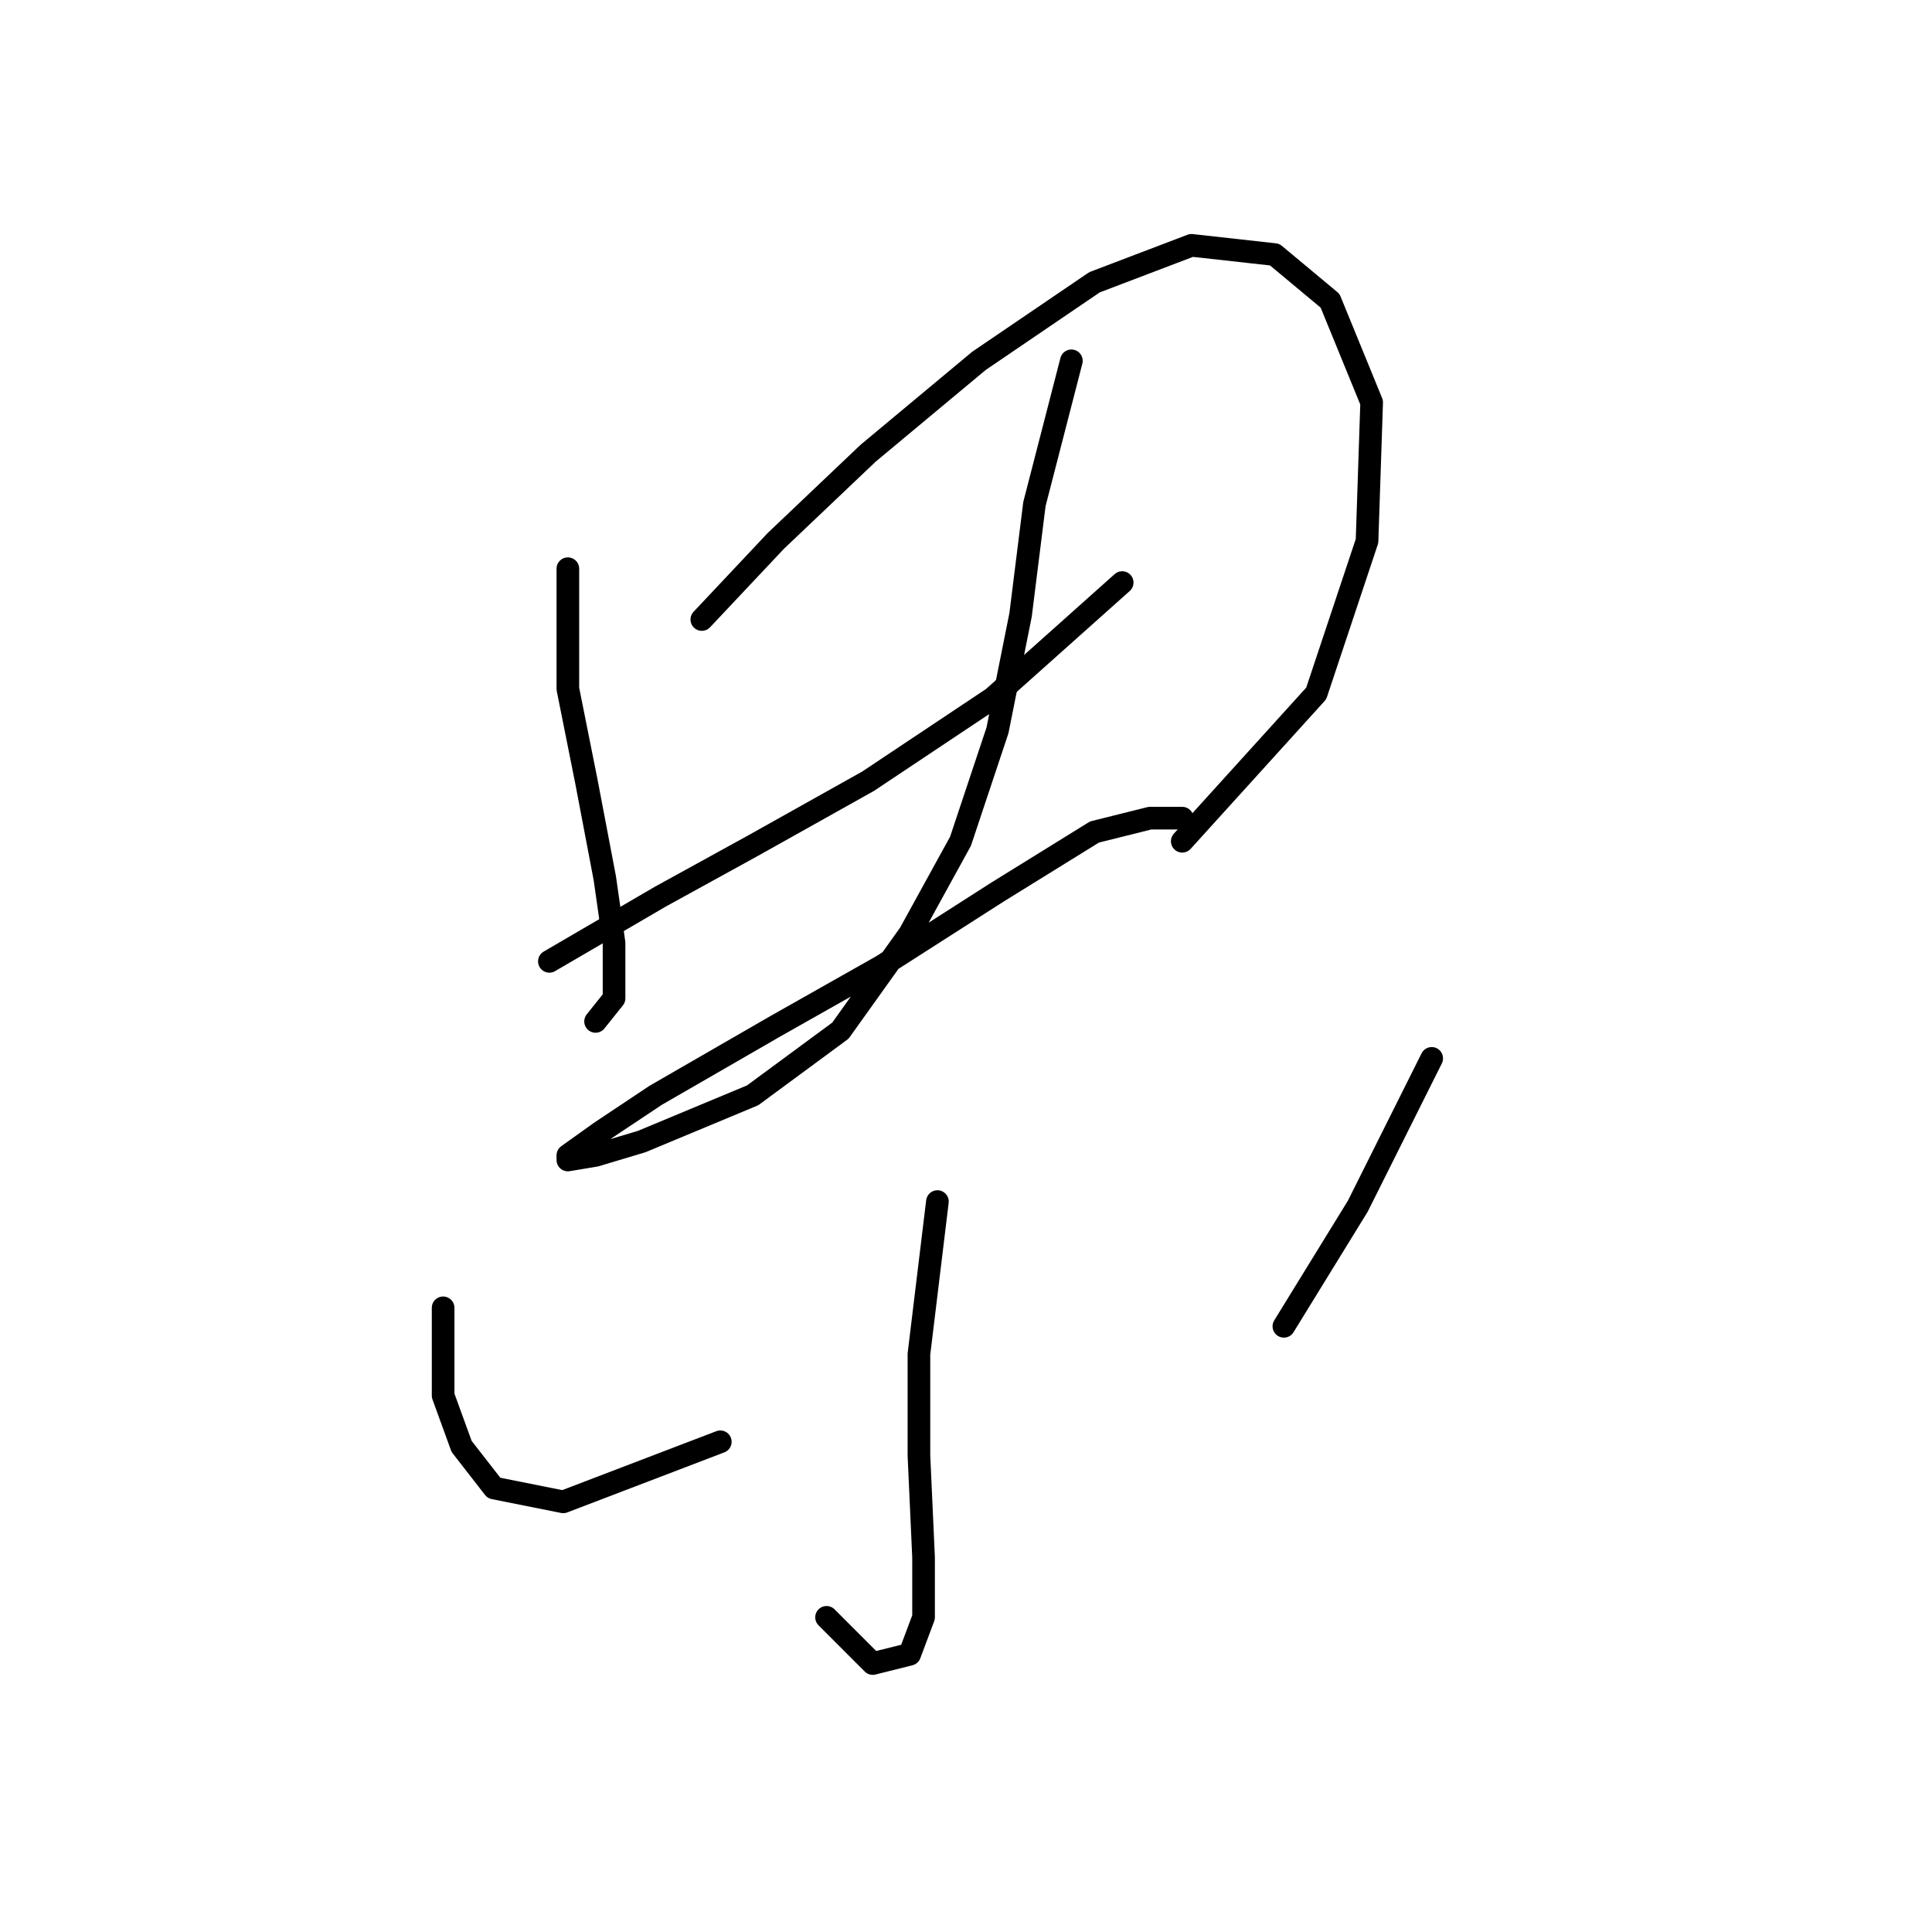 <?xml version="1.0" standalone="no"?>
    <svg width="256" height="256" xmlns="http://www.w3.org/2000/svg" version="1.1">
    <polyline stroke="black" stroke-width="3" stroke-linecap="round" fill="transparent" stroke-linejoin="round" points="75.244 75.356 75.244 91.271 77.692 103.513 80.14 116.367 81.365 124.937 81.365 132.282 78.916 135.343 78.916 135.343 " />
        <polyline stroke="black" stroke-width="3" stroke-linecap="round" fill="transparent" stroke-linejoin="round" points="92.995 82.089 102.789 71.683 115.031 60.053 129.722 47.811 145.024 37.405 157.879 32.508 168.897 33.732 176.242 39.853 181.751 53.32 181.139 71.683 174.406 91.883 156.655 111.47 156.655 111.47 " />
        <polyline stroke="black" stroke-width="3" stroke-linecap="round" fill="transparent" stroke-linejoin="round" points="72.795 127.385 87.486 118.816 99.728 112.082 115.031 103.513 131.558 92.495 148.697 77.192 148.697 77.192 " />
        <polyline stroke="black" stroke-width="3" stroke-linecap="round" fill="transparent" stroke-linejoin="round" points="141.964 47.811 137.067 66.786 135.231 81.477 132.17 96.78 127.273 111.47 120.54 123.713 111.358 136.567 99.728 145.137 85.037 151.258 78.916 153.094 75.244 153.706 75.244 153.094 79.528 150.033 86.874 145.137 102.789 135.955 116.867 127.997 132.17 118.204 145.024 110.246 152.37 108.41 156.655 108.41 156.655 108.41 " />
        <polyline stroke="black" stroke-width="3" stroke-linecap="round" fill="transparent" stroke-linejoin="round" points="124.213 159.215 121.764 179.415 121.764 192.881 122.376 206.348 122.376 214.305 120.54 219.202 115.643 220.427 109.522 214.305 109.522 214.305 " />
        <polyline stroke="black" stroke-width="3" stroke-linecap="round" fill="transparent" stroke-linejoin="round" points="58.716 173.294 58.716 184.924 61.165 191.657 65.45 197.166 74.631 199.003 95.443 191.045 95.443 191.045 " />
        <polyline stroke="black" stroke-width="3" stroke-linecap="round" fill="transparent" stroke-linejoin="round" points="189.709 140.24 179.915 159.827 170.121 175.742 170.121 175.742 " />
        </svg>